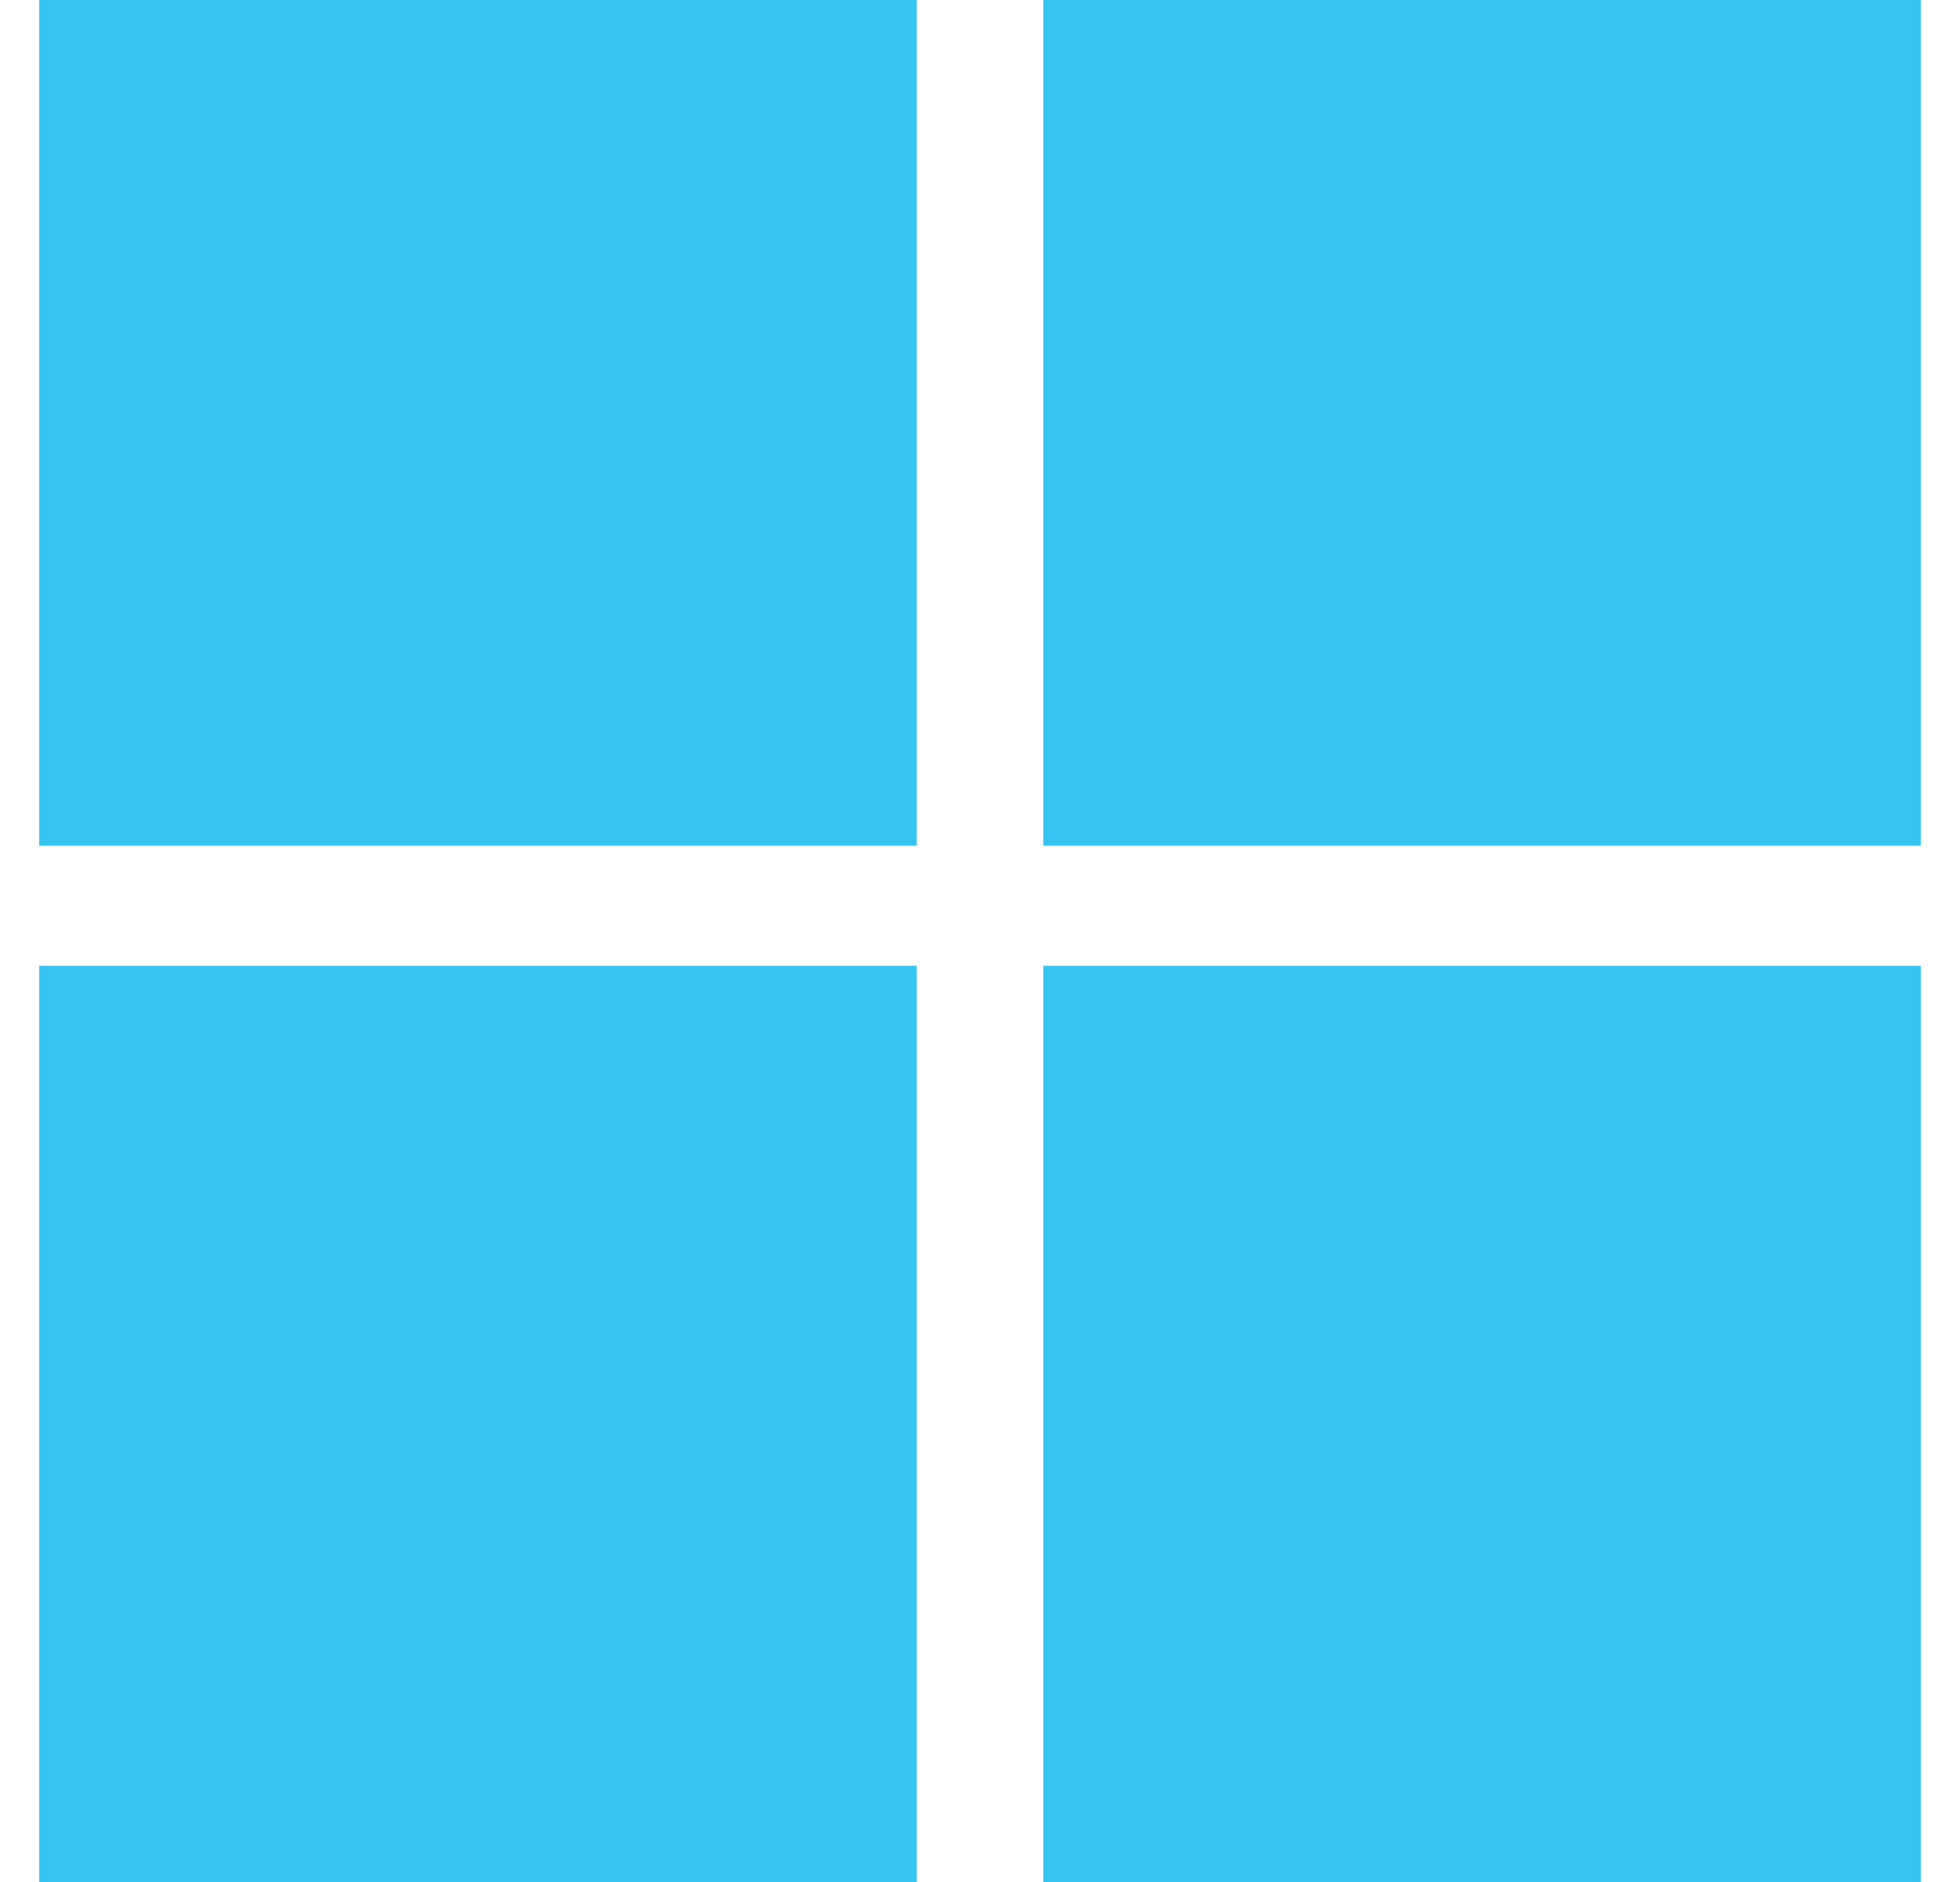 <svg width="25" height="24" viewBox="0 0 25 24" fill="none" xmlns="http://www.w3.org/2000/svg">
<g clip-path="url(#clip0_209_198)">
<path d="M11.693 0H0.5V10.785H11.693V0ZM24.5 0H13.307V10.785H24.5V0ZM11.693 12.316H0.5V24H11.693V12.316ZM24.5 12.316H13.307V24H24.5V12.316Z" fill="#36C5F0"/>
</g>
<defs>
<clipPath id="clip0_209_198">
<rect width="24" height="24" fill="white" transform="translate(0.5)"/>
</clipPath>
</defs>
</svg>
